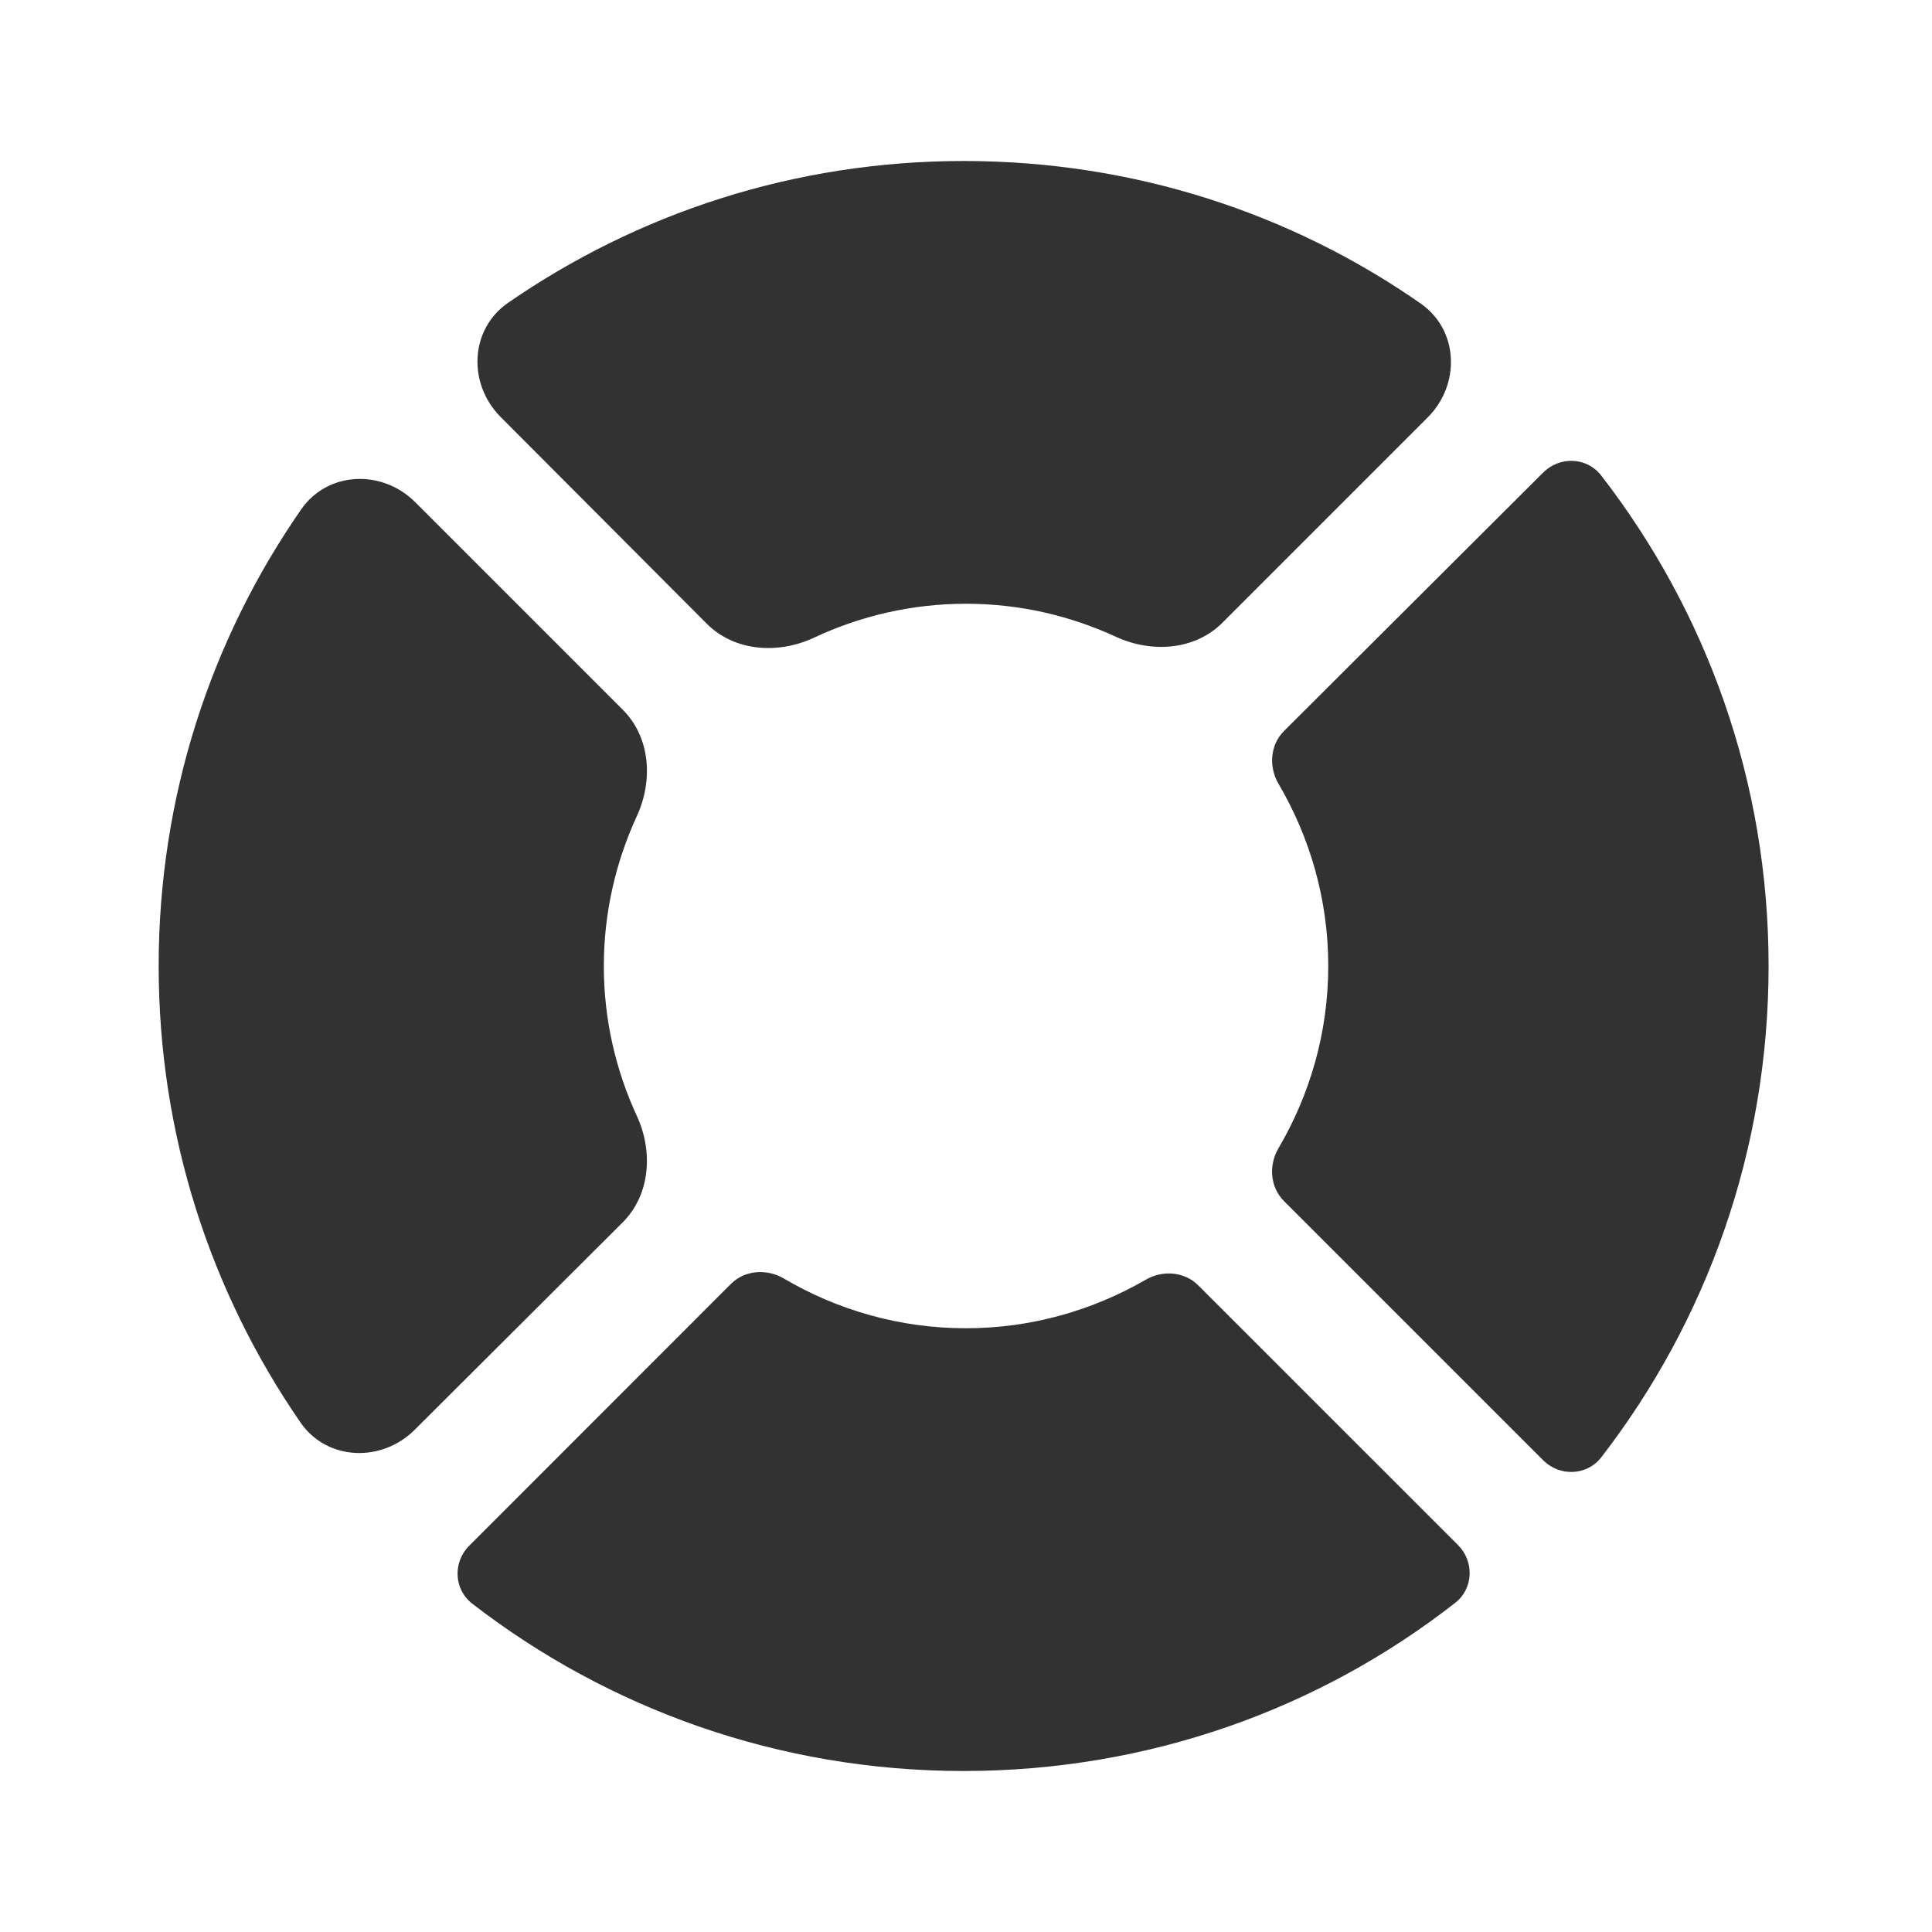 <svg width="24" height="24" viewBox="0 0 24 24" fill="none" xmlns="http://www.w3.org/2000/svg">
<path d="M7.501 12.001C7.501 11.337 7.649 10.708 7.911 10.138C8.115 9.696 8.08 9.16 7.736 8.816L5.159 6.239C4.749 5.829 4.073 5.851 3.742 6.327C2.622 7.939 1.971 9.894 1.971 12.001C1.971 14.105 2.621 16.059 3.733 17.671C4.063 18.148 4.741 18.171 5.152 17.761L7.735 15.185C8.079 14.841 8.115 14.304 7.911 13.862C7.648 13.293 7.501 12.663 7.501 12.001Z" fill="#323232"/>
<path d="M12.001 7.5C12.664 7.5 13.294 7.648 13.864 7.911C14.305 8.114 14.842 8.079 15.185 7.736L17.735 5.186C18.144 4.777 18.123 4.103 17.649 3.771C16.043 2.651 14.085 2 11.971 2C9.867 2 7.92 2.65 6.311 3.762C5.833 4.093 5.81 4.77 6.22 5.181L8.781 7.749C9.127 8.095 9.669 8.129 10.113 7.921C10.686 7.652 11.325 7.5 12.001 7.5Z" fill="#323232"/>
<path d="M19.89 5.906C19.713 5.677 19.375 5.665 19.17 5.87L15.951 9.08C15.778 9.253 15.758 9.525 15.882 9.736C16.272 10.402 16.5 11.172 16.5 12C16.5 12.828 16.272 13.599 15.881 14.265C15.758 14.476 15.777 14.747 15.95 14.92L19.17 18.14C19.375 18.345 19.713 18.333 19.891 18.104C21.196 16.415 21.97 14.297 21.97 12C21.97 9.703 21.196 7.593 19.89 5.906Z" fill="#323232"/>
<path d="M11.999 16.5C11.171 16.5 10.4 16.272 9.735 15.881C9.524 15.758 9.252 15.777 9.079 15.95L5.83 19.2C5.624 19.405 5.636 19.743 5.866 19.921C7.554 21.226 9.672 22 11.969 22C14.276 22 16.396 21.225 18.077 19.911C18.305 19.733 18.316 19.397 18.111 19.192L14.886 15.968C14.715 15.796 14.445 15.775 14.235 15.896C13.572 16.279 12.811 16.5 11.999 16.5Z" fill="#323232"/>
</svg>
